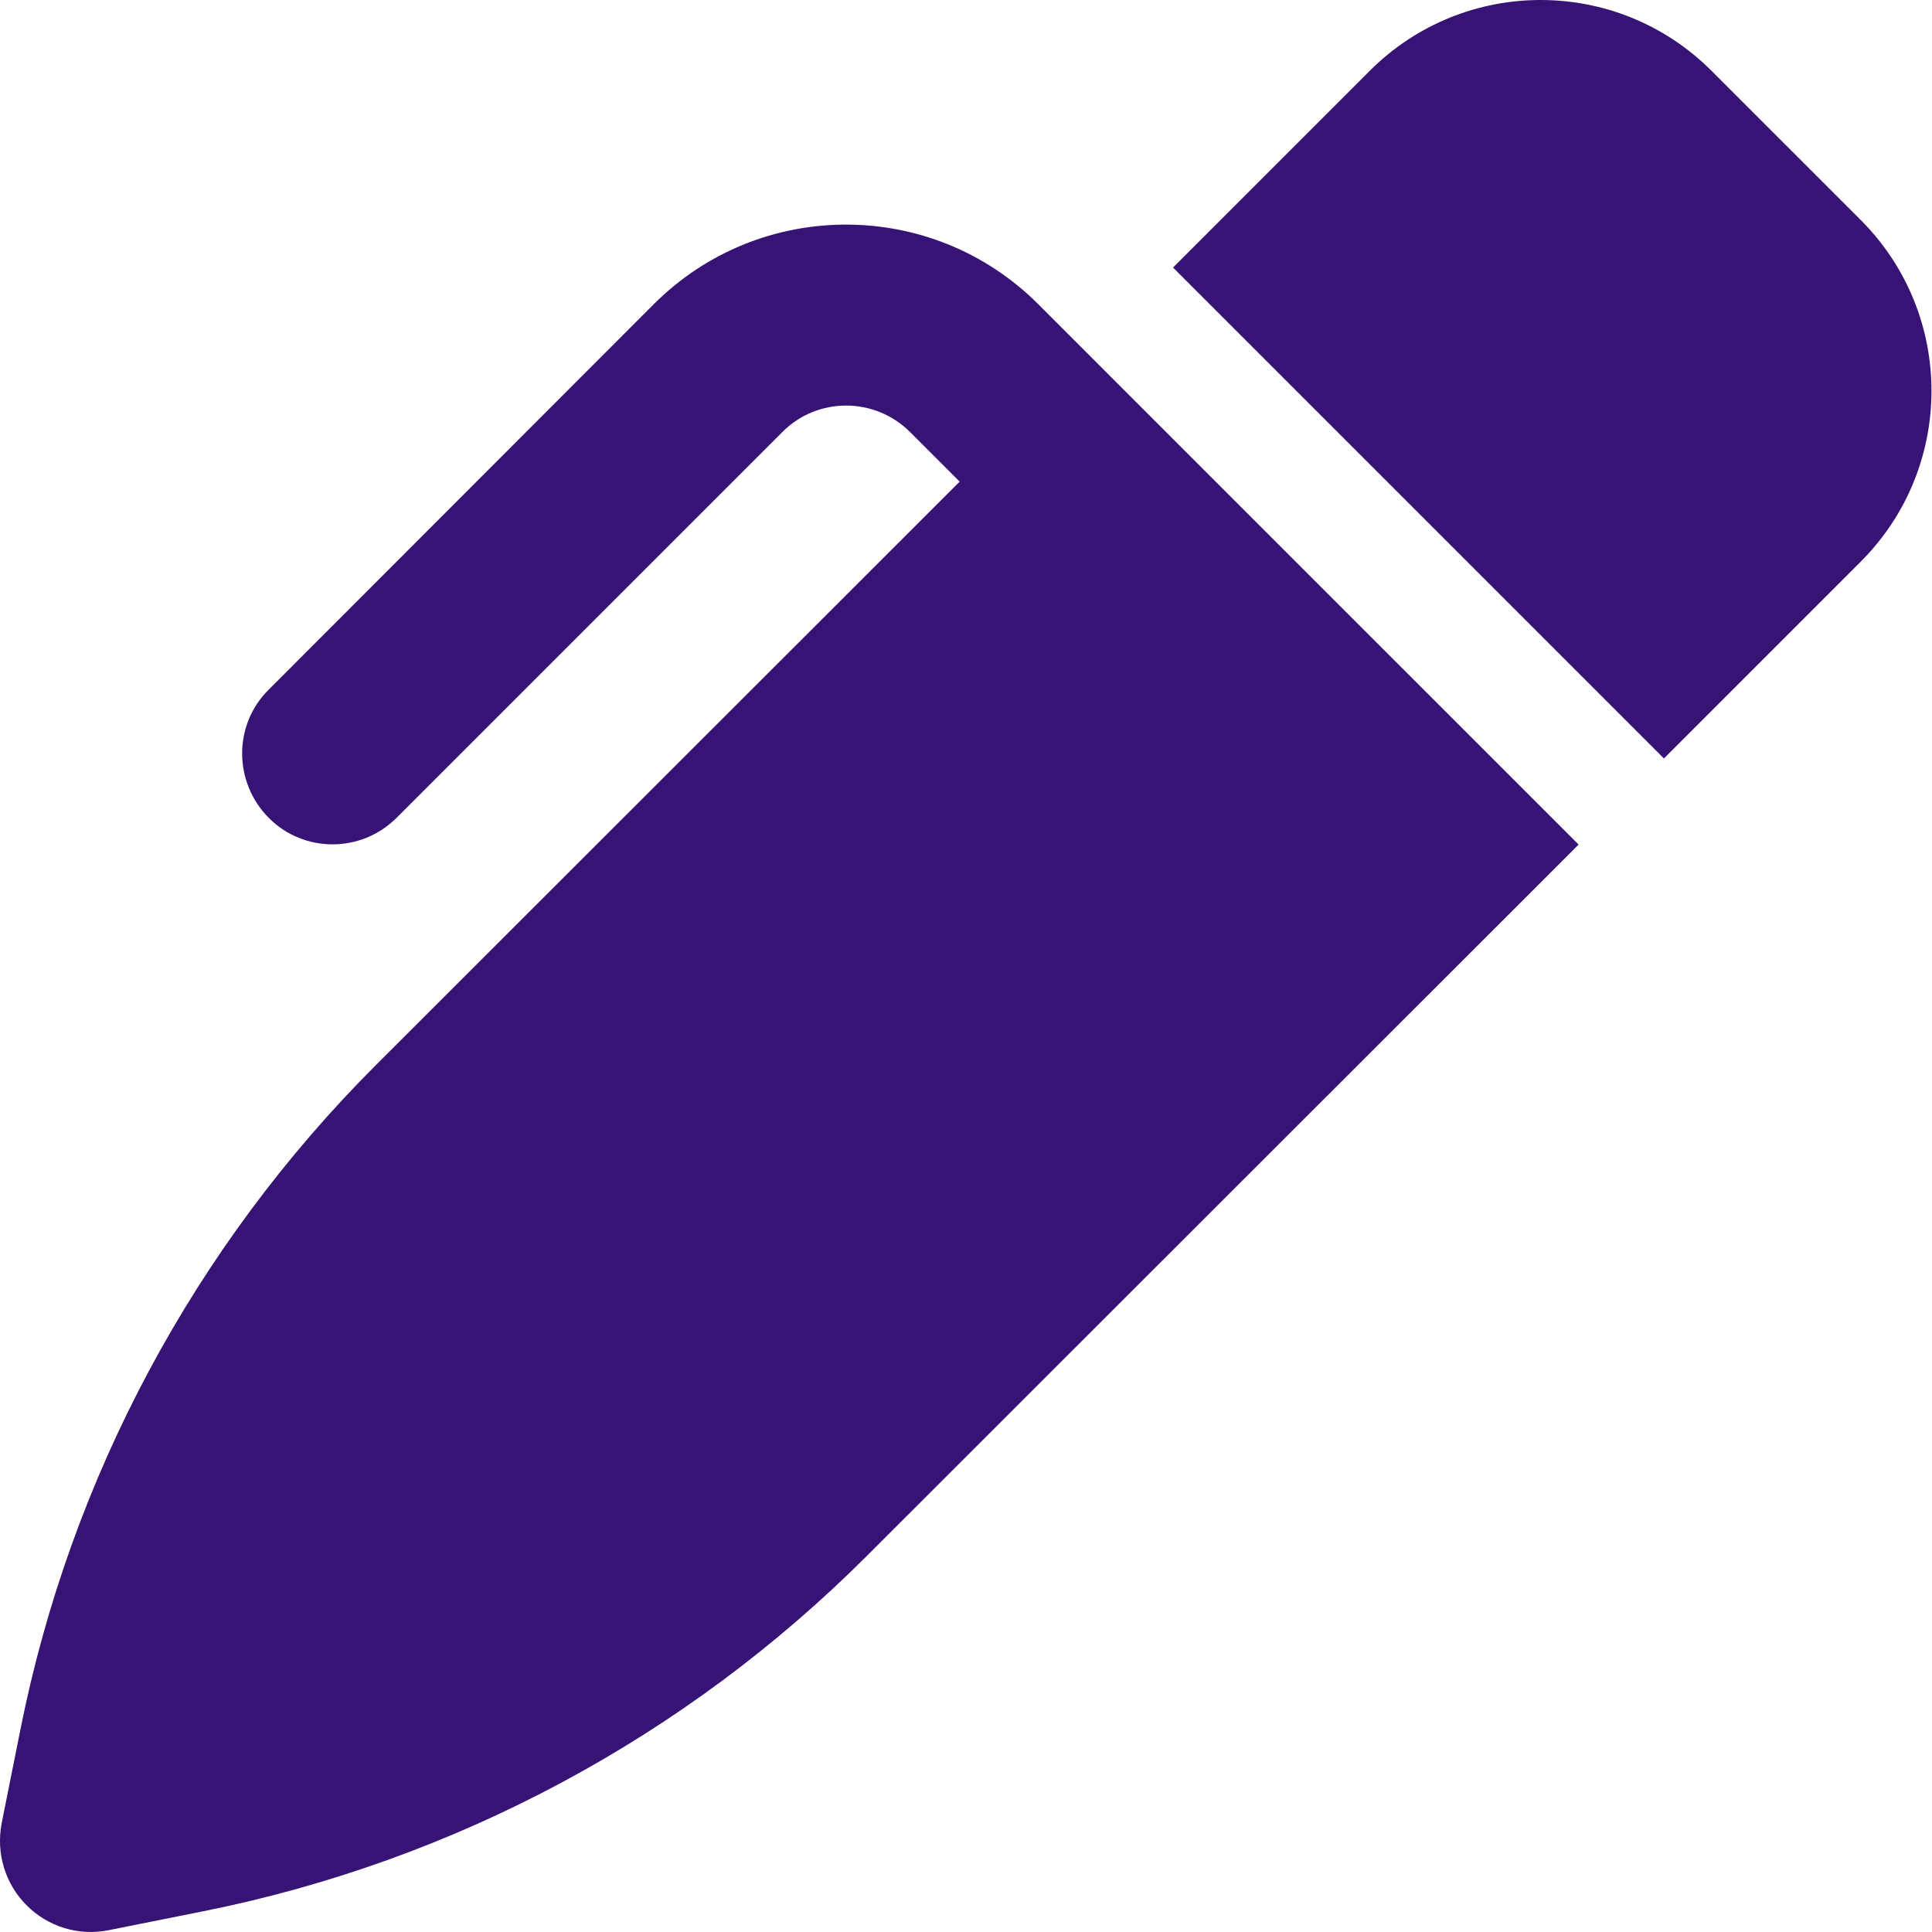 <svg width="73" height="73" viewBox="0 0 73 73" fill="none" xmlns="http://www.w3.org/2000/svg">
<path d="M64.683 2.69L70.305 8.311C73.872 11.878 73.872 17.657 70.305 21.224L62.871 28.658L62.728 28.515L60.446 26.232L46.748 12.535L44.322 10.109L51.756 2.675C55.323 -0.892 61.102 -0.892 64.669 2.675L64.683 2.69ZM34.392 16.33C33.051 14.989 30.882 14.989 29.555 16.33L14.987 30.898C13.646 32.239 11.477 32.239 10.15 30.898C8.823 29.557 8.809 27.388 10.15 26.061L24.704 11.493C28.713 7.484 35.219 7.484 39.229 11.493L41.098 13.362L43.523 15.788L57.221 29.485L59.504 31.768L59.647 31.911L57.221 34.337L32.751 58.792C25.902 65.641 17.17 70.321 7.667 72.219L4.1 72.932C2.973 73.16 1.817 72.804 1.004 71.99C0.191 71.177 -0.152 70.022 0.062 68.894L0.776 65.327C2.673 55.825 7.353 47.092 14.202 40.244L36.261 18.199L34.392 16.33Z" fill="#371376"/>
</svg>
